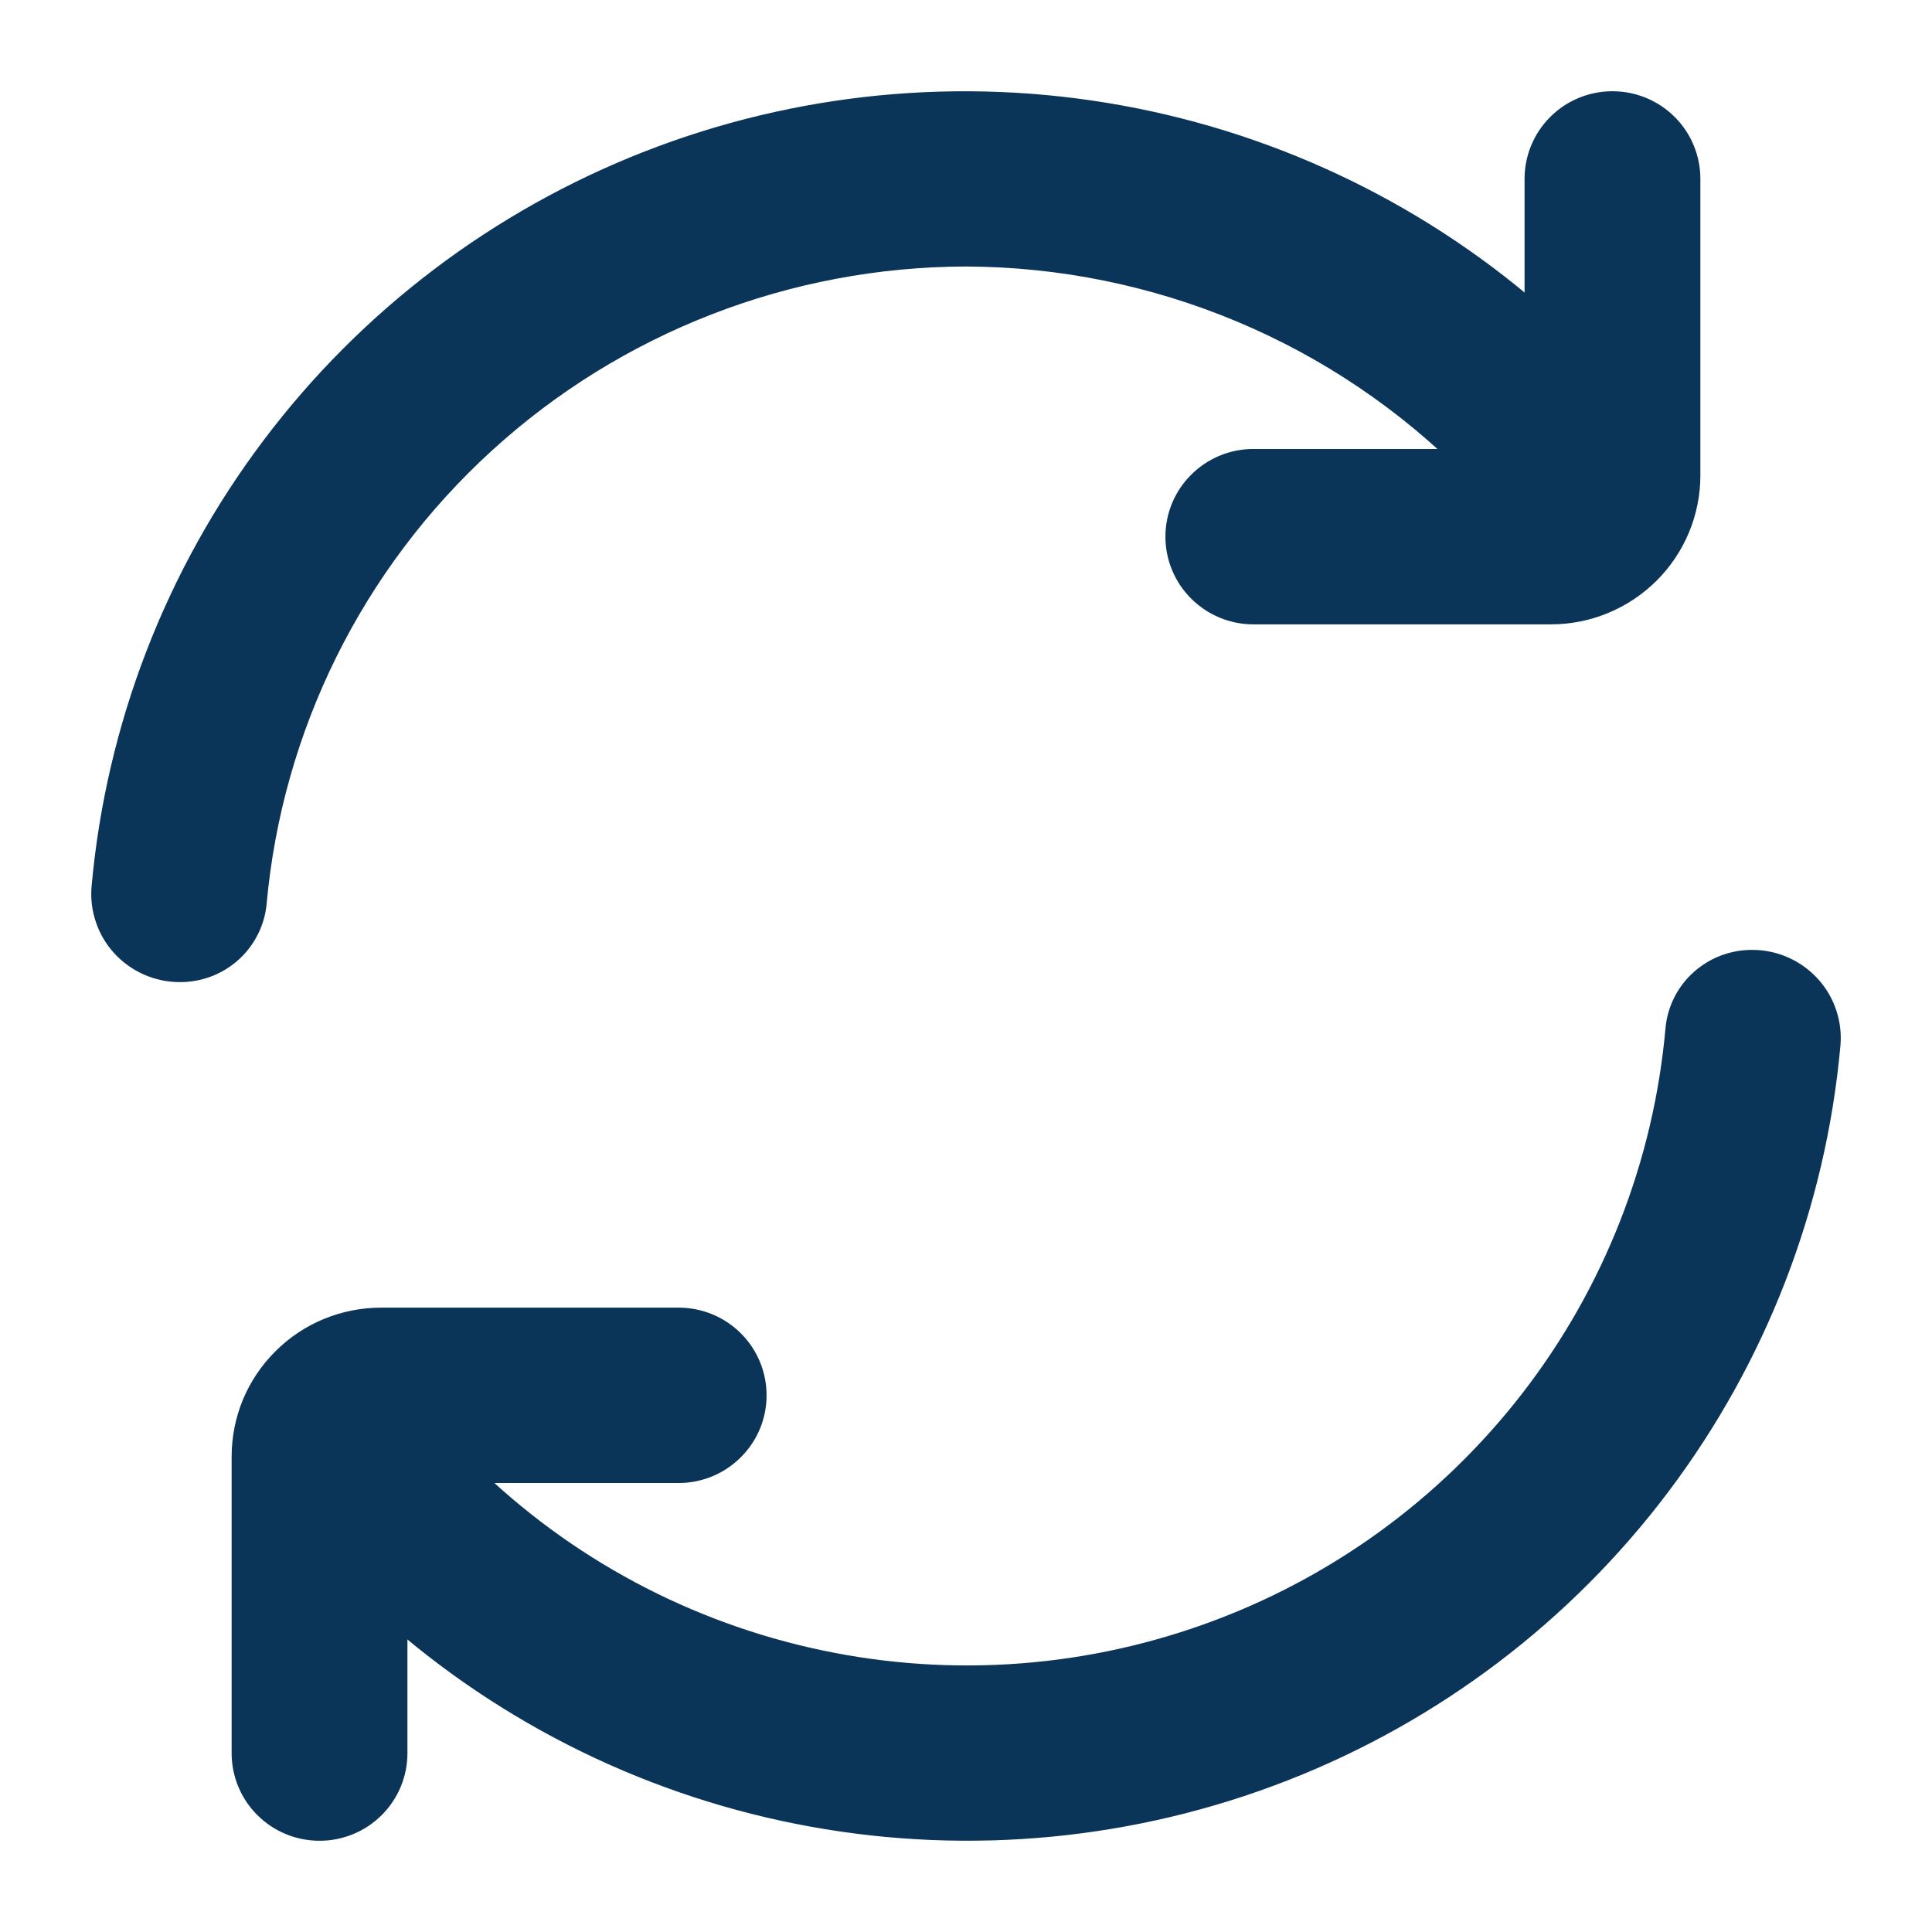 <svg width="18" height="18" viewBox="0 0 18 18" fill="none" xmlns="http://www.w3.org/2000/svg">
<path d="M9 2.333C9.888 2.336 10.766 2.515 11.584 2.858C12.402 3.201 13.144 3.703 13.766 4.333H11.677C11.499 4.333 11.329 4.404 11.204 4.529C11.078 4.654 11.008 4.823 11.008 5C11.008 5.177 11.078 5.346 11.204 5.471C11.329 5.596 11.499 5.667 11.677 5.667H14.45C14.779 5.667 15.095 5.536 15.328 5.304C15.561 5.072 15.692 4.757 15.692 4.429V1.667C15.692 1.49 15.622 1.32 15.496 1.195C15.371 1.07 15.2 1 15.023 1C14.845 1 14.675 1.07 14.55 1.195C14.424 1.32 14.354 1.49 14.354 1.667V3.052C13.248 2.06 11.886 1.394 10.421 1.129C8.957 0.864 7.447 1.01 6.061 1.551C4.676 2.092 3.468 3.007 2.575 4.193C1.681 5.379 1.137 6.79 1.003 8.267C0.994 8.359 1.005 8.453 1.035 8.541C1.064 8.63 1.112 8.711 1.175 8.78C1.238 8.849 1.315 8.904 1.4 8.942C1.486 8.98 1.579 9 1.672 9C1.836 9.002 1.994 8.943 2.117 8.835C2.239 8.727 2.317 8.577 2.334 8.415C2.483 6.755 3.249 5.211 4.483 4.086C5.716 2.961 7.328 2.336 9 2.333Z" fill="#0B3558" stroke="#0B3558" stroke-width="0.3"/>
<path d="M16.329 9C16.165 8.998 16.006 9.057 15.884 9.165C15.761 9.273 15.684 9.423 15.667 9.585C15.556 10.854 15.082 12.065 14.302 13.073C13.521 14.082 12.467 14.847 11.263 15.276C10.06 15.706 8.758 15.783 7.512 15.497C6.266 15.212 5.128 14.577 4.234 13.667H6.323C6.501 13.667 6.671 13.596 6.796 13.471C6.922 13.346 6.992 13.177 6.992 13C6.992 12.823 6.922 12.653 6.796 12.528C6.671 12.403 6.501 12.333 6.323 12.333H3.551C3.387 12.333 3.226 12.365 3.075 12.427C2.924 12.489 2.787 12.581 2.672 12.696C2.556 12.811 2.465 12.947 2.402 13.097C2.34 13.248 2.308 13.409 2.308 13.571V16.333C2.308 16.51 2.378 16.68 2.504 16.805C2.629 16.93 2.8 17 2.977 17C3.155 17 3.325 16.93 3.45 16.805C3.576 16.68 3.646 16.51 3.646 16.333V14.948C4.752 15.94 6.114 16.606 7.579 16.871C9.043 17.136 10.553 16.99 11.939 16.449C13.325 15.908 14.532 14.993 15.425 13.807C16.319 12.62 16.863 11.21 16.997 9.733C17.006 9.641 16.995 9.547 16.965 9.458C16.936 9.37 16.888 9.289 16.825 9.22C16.762 9.151 16.685 9.096 16.6 9.058C16.514 9.02 16.422 9 16.328 9H16.329Z" fill="#0B3558" stroke="#0B3558" stroke-width="0.3"/>
</svg>
